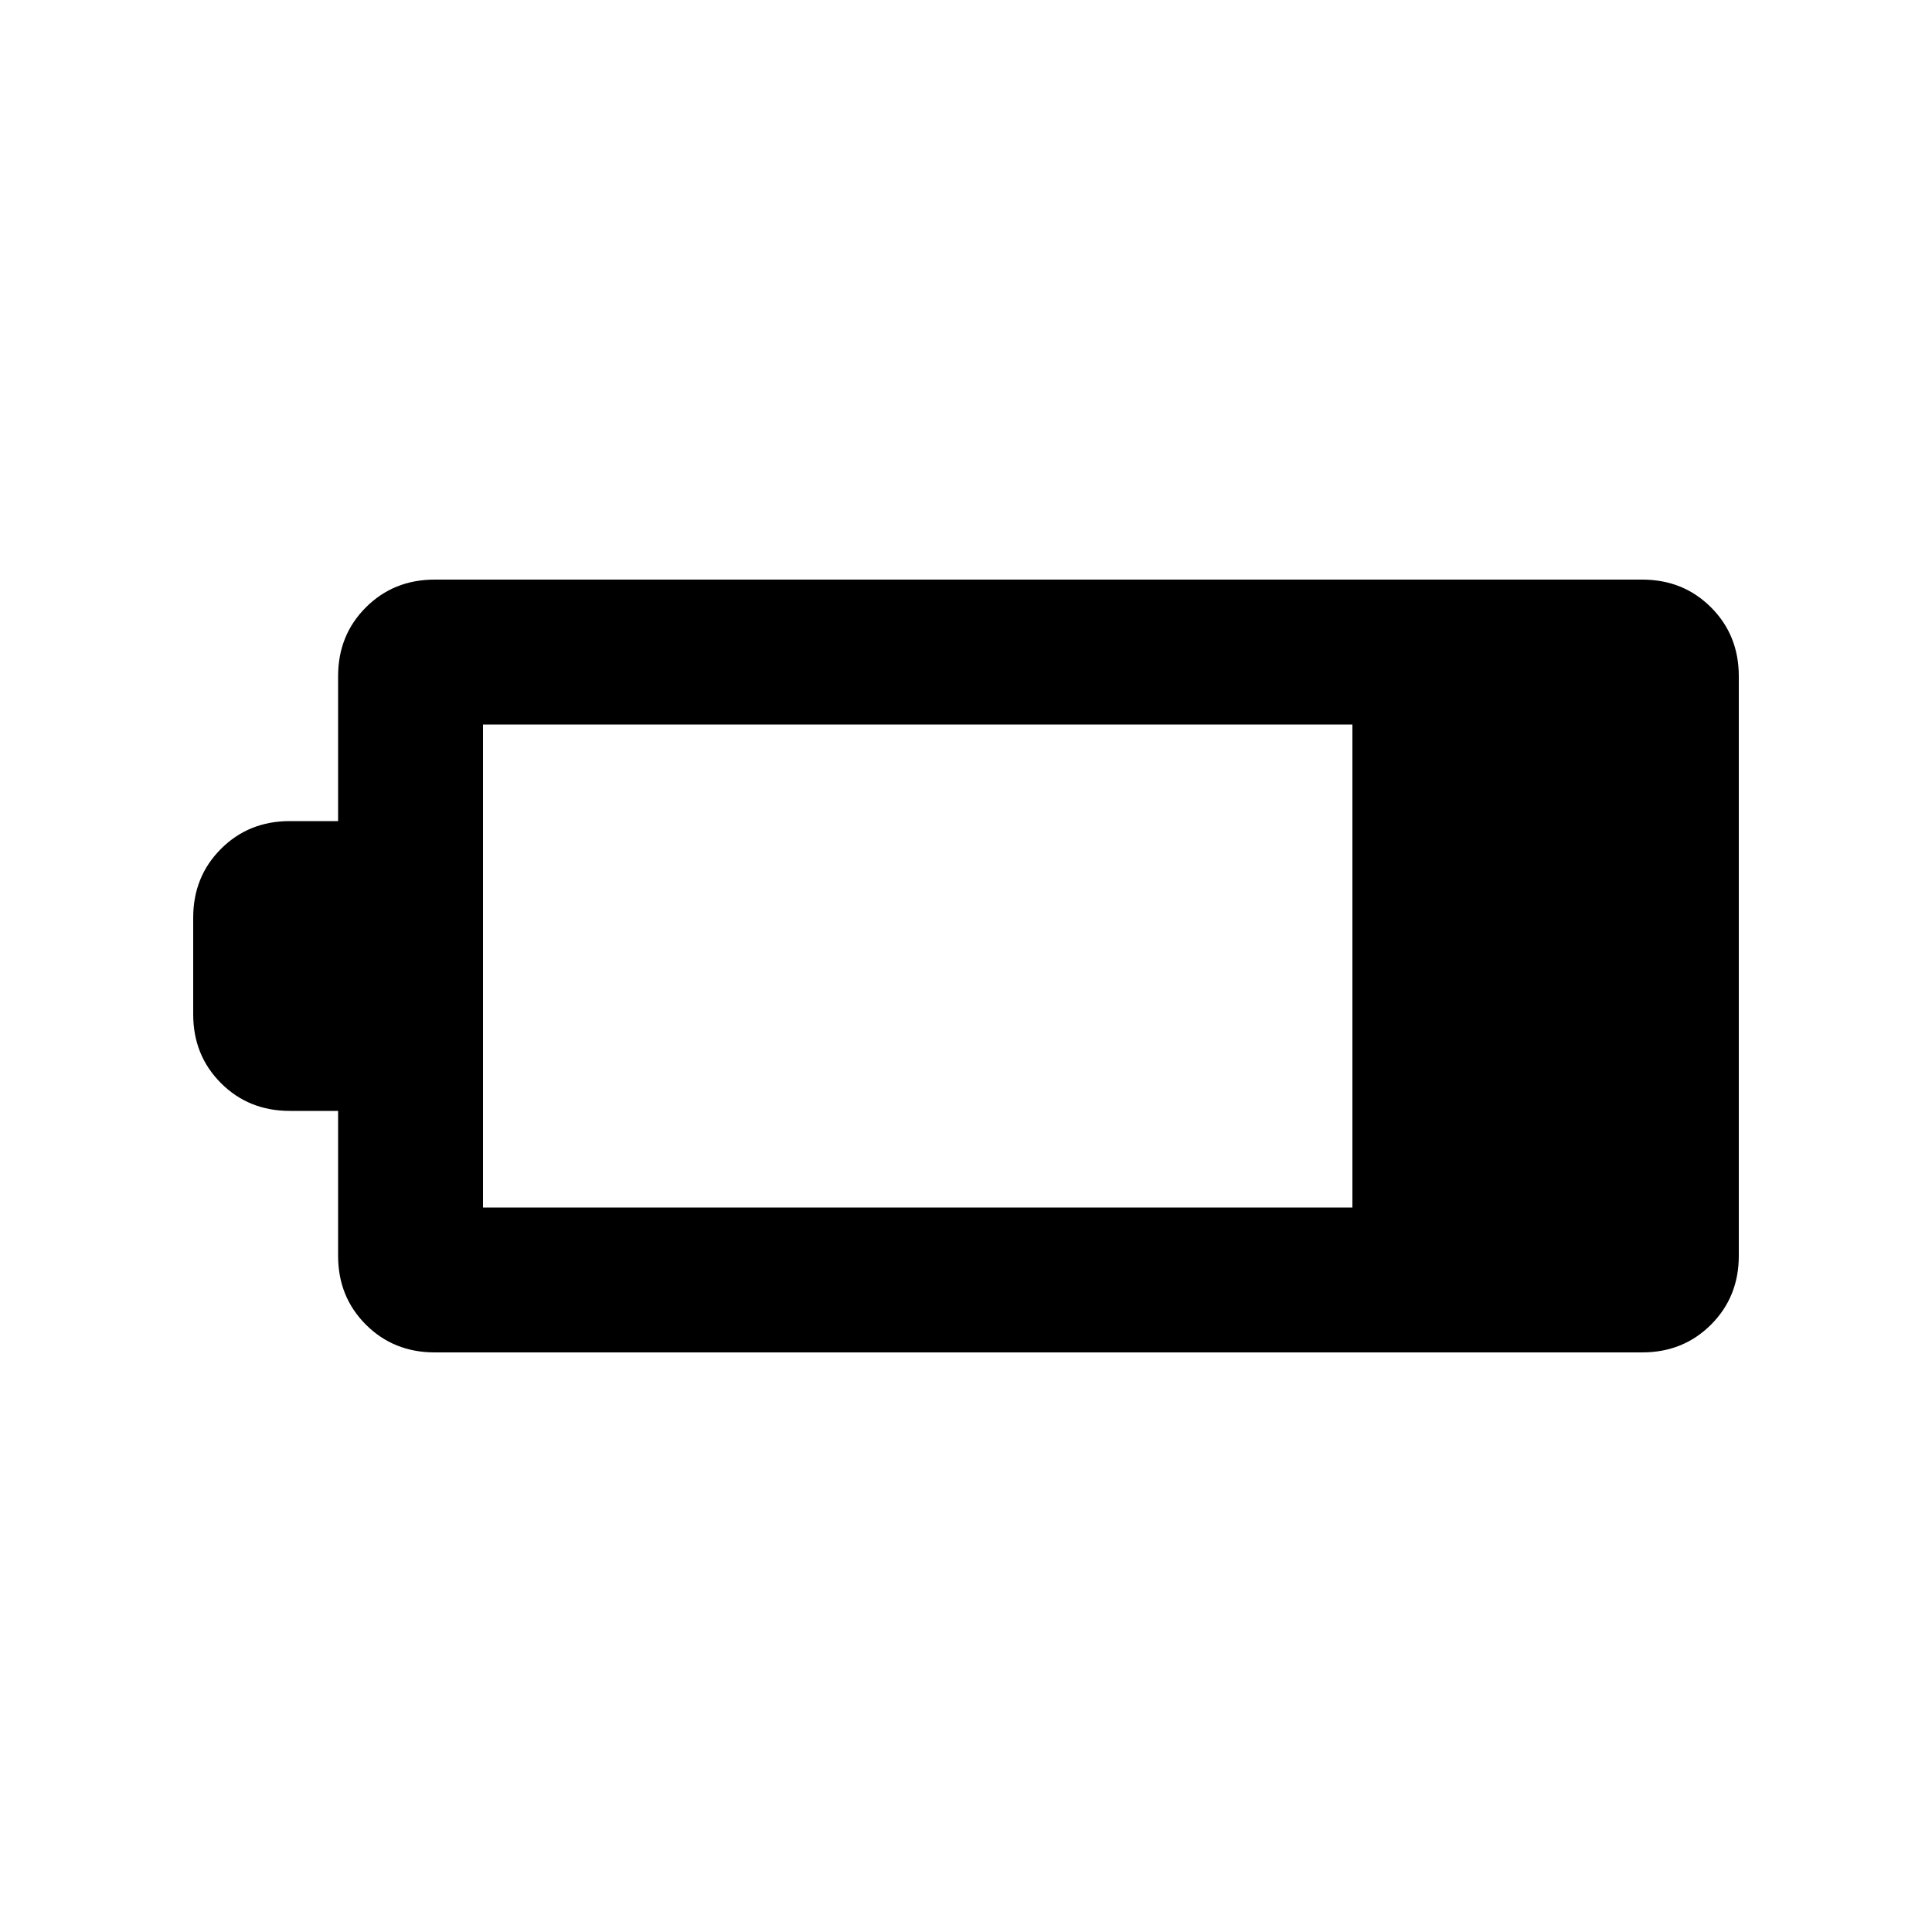 <svg xmlns="http://www.w3.org/2000/svg" height="20" viewBox="0 -960 960 960" width="20"><path d="M216-288q-20.4 0-34.2-13.8Q168-315.6 168-336v-72h-24q-20.4 0-34.2-13.8Q96-435.6 96-456v-48q0-20.4 13.8-34.2Q123.6-552 144-552h24v-72q0-20.4 13.8-34.2Q195.6-672 216-672h600q20.4 0 34.2 13.8Q864-644.4 864-624v288q0 20.4-13.8 34.2Q836.4-288 816-288H216Zm24-72h432v-240H240v240Z"/></svg>